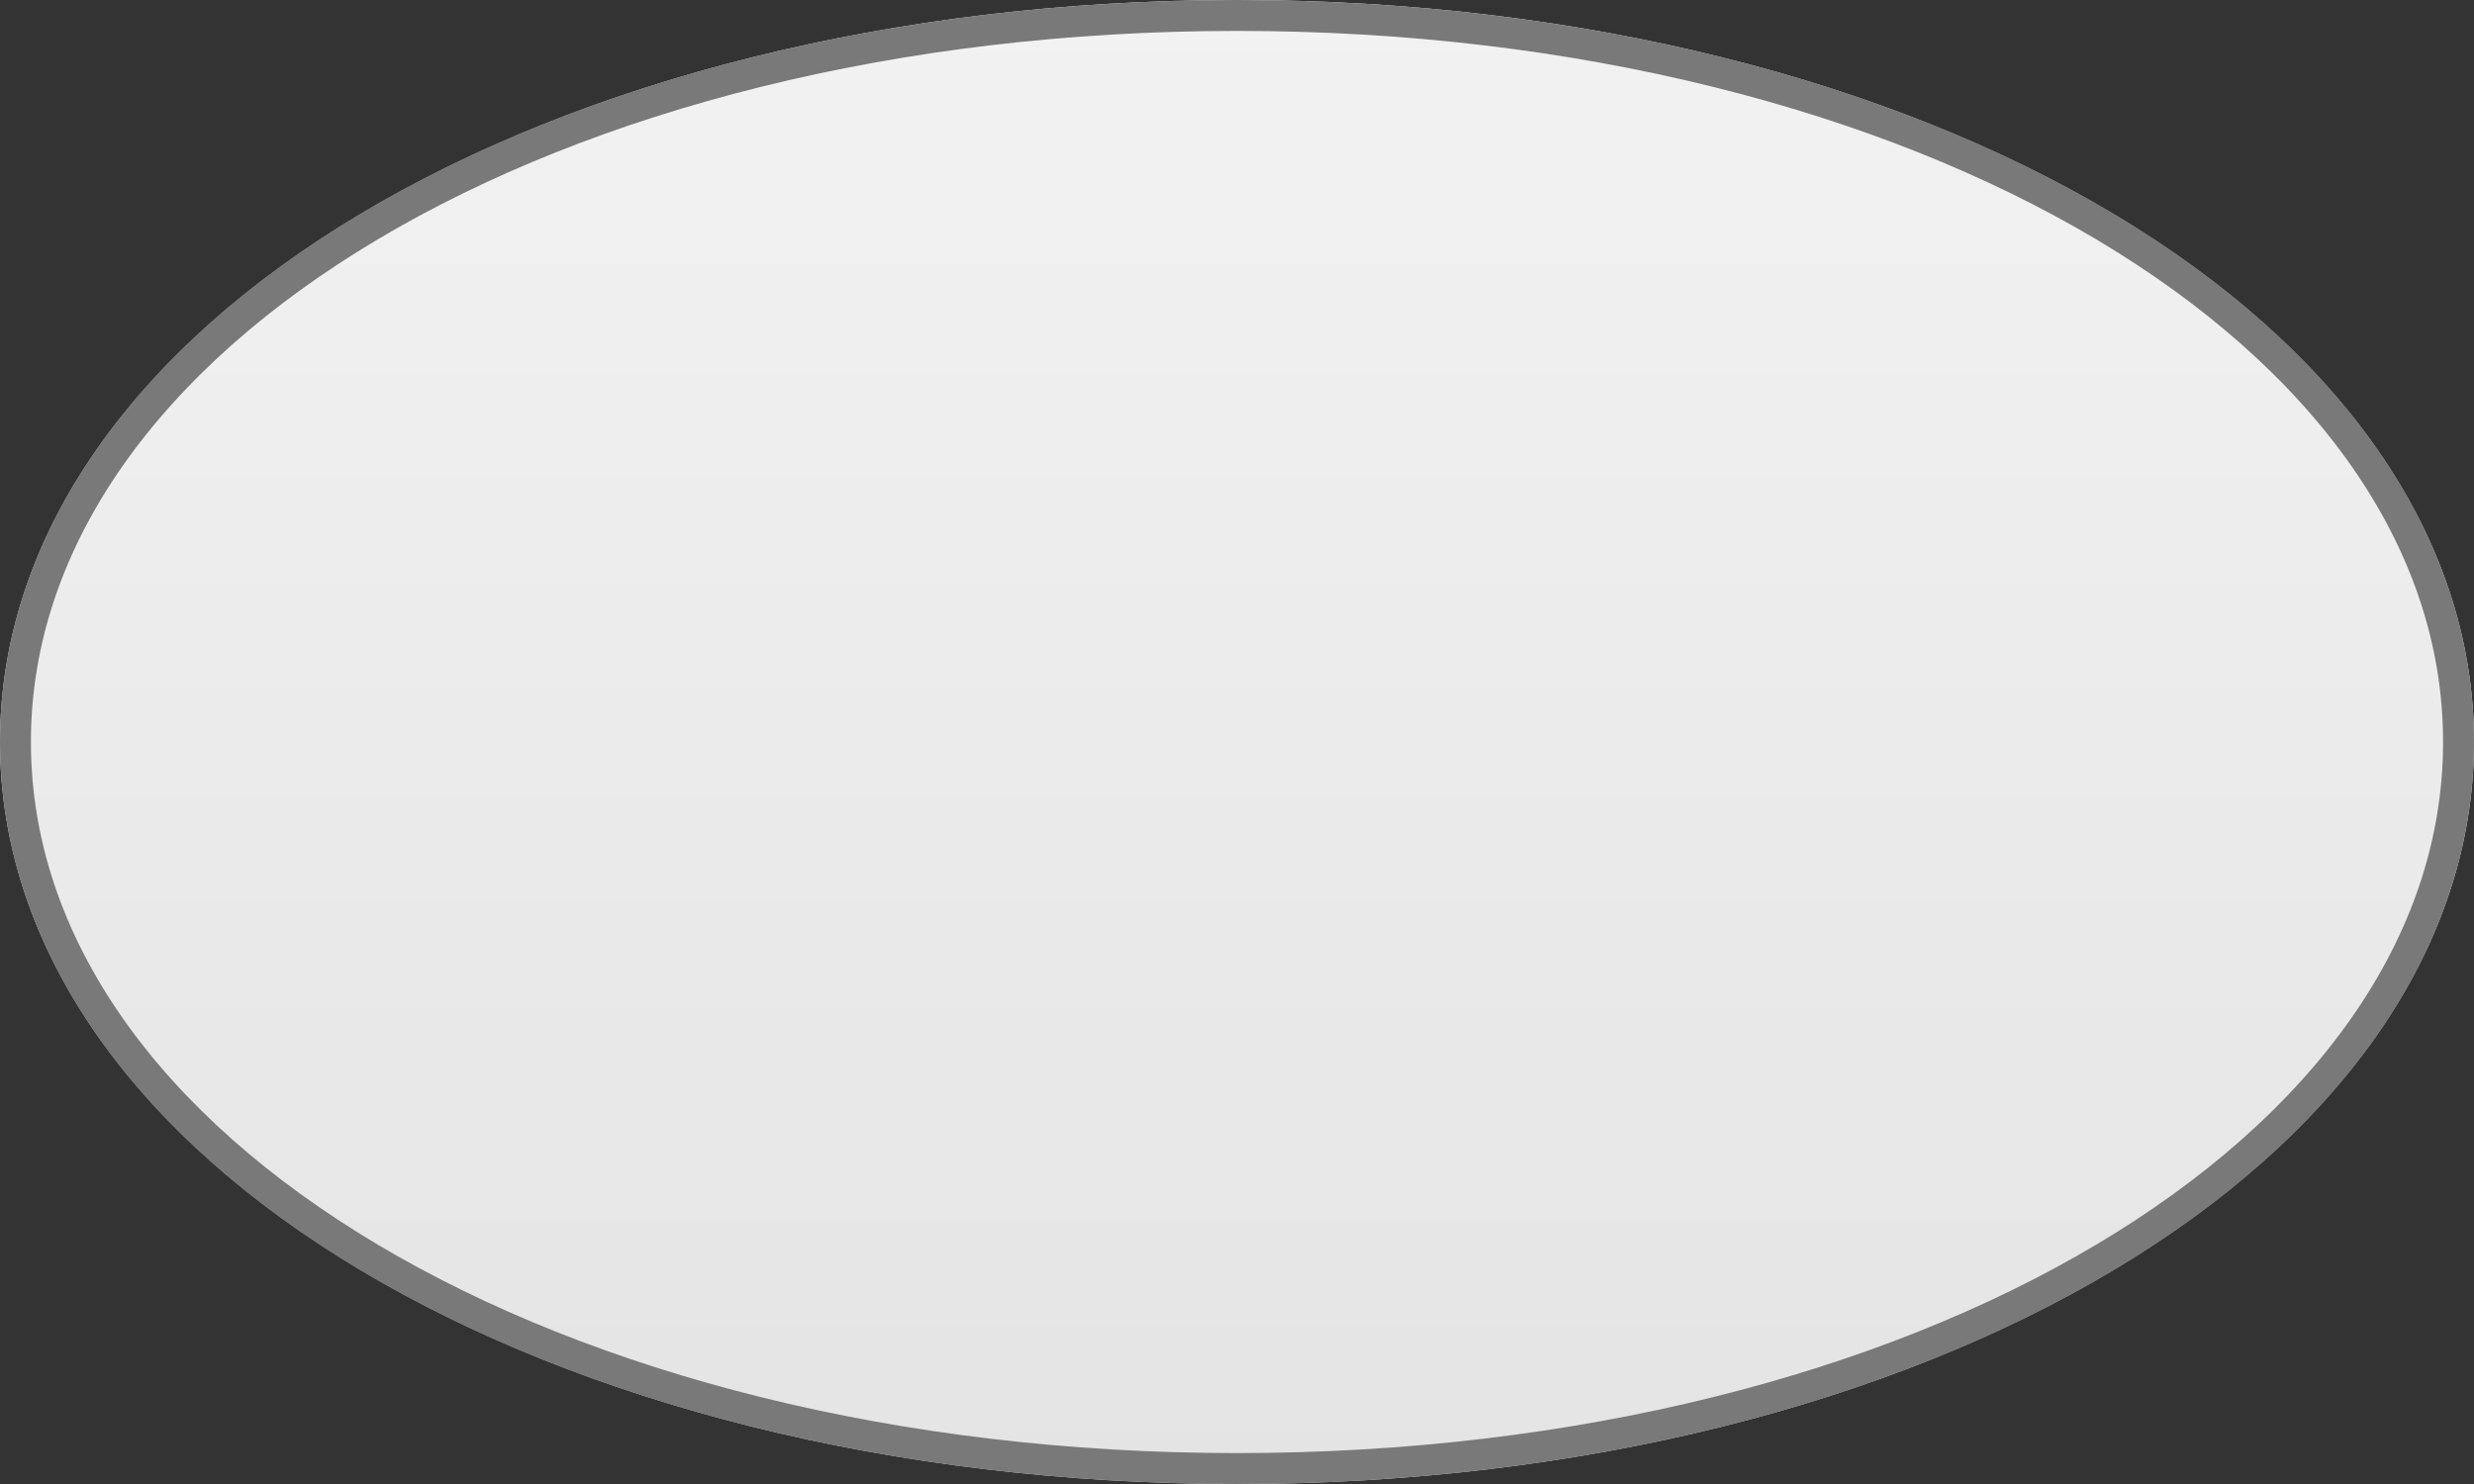 ﻿<?xml version="1.0" encoding="utf-8"?>
<svg version="1.1" xmlns:xlink="http://www.w3.org/1999/xlink" width="80px" height="48px" xmlns="http://www.w3.org/2000/svg">
  <rect width="100%" height="100%" fill="#333333" stroke="none"/>
  <defs>
    <linearGradient gradientUnits="userSpaceOnUse" x1="880" y1="140" x2="880" y2="188" id="LinearGradient45">
      <stop id="Stop46" stop-color="#ffffff" offset="0" />
      <stop id="Stop47" stop-color="#f2f2f2" offset="0" />
      <stop id="Stop48" stop-color="#e4e4e4" offset="1" />
      <stop id="Stop49" stop-color="#ffffff" offset="1" />
    </linearGradient>
  </defs>
  <g transform="matrix(1 0 0 1 -840 -140 )">
    <path d="M 880 140  C 902.4 140  920 150.56  920 164  C 920 177.44  902.4 188  880 188  C 857.6 188  840 177.44  840 164  C 840 150.56  857.6 140  880 140  Z " fill-rule="nonzero" fill="url(#LinearGradient45)" stroke="none" />
    <path d="M 880 140.5  C 902.12 140.5  919.5 150.84  919.5 164  C 919.5 177.16  902.12 187.5  880 187.5  C 857.88 187.5  840.5 177.16  840.5 164  C 840.5 150.84  857.88 140.5  880 140.5  Z " stroke-width="1" stroke="#797979" fill="none" />
  </g>
</svg>